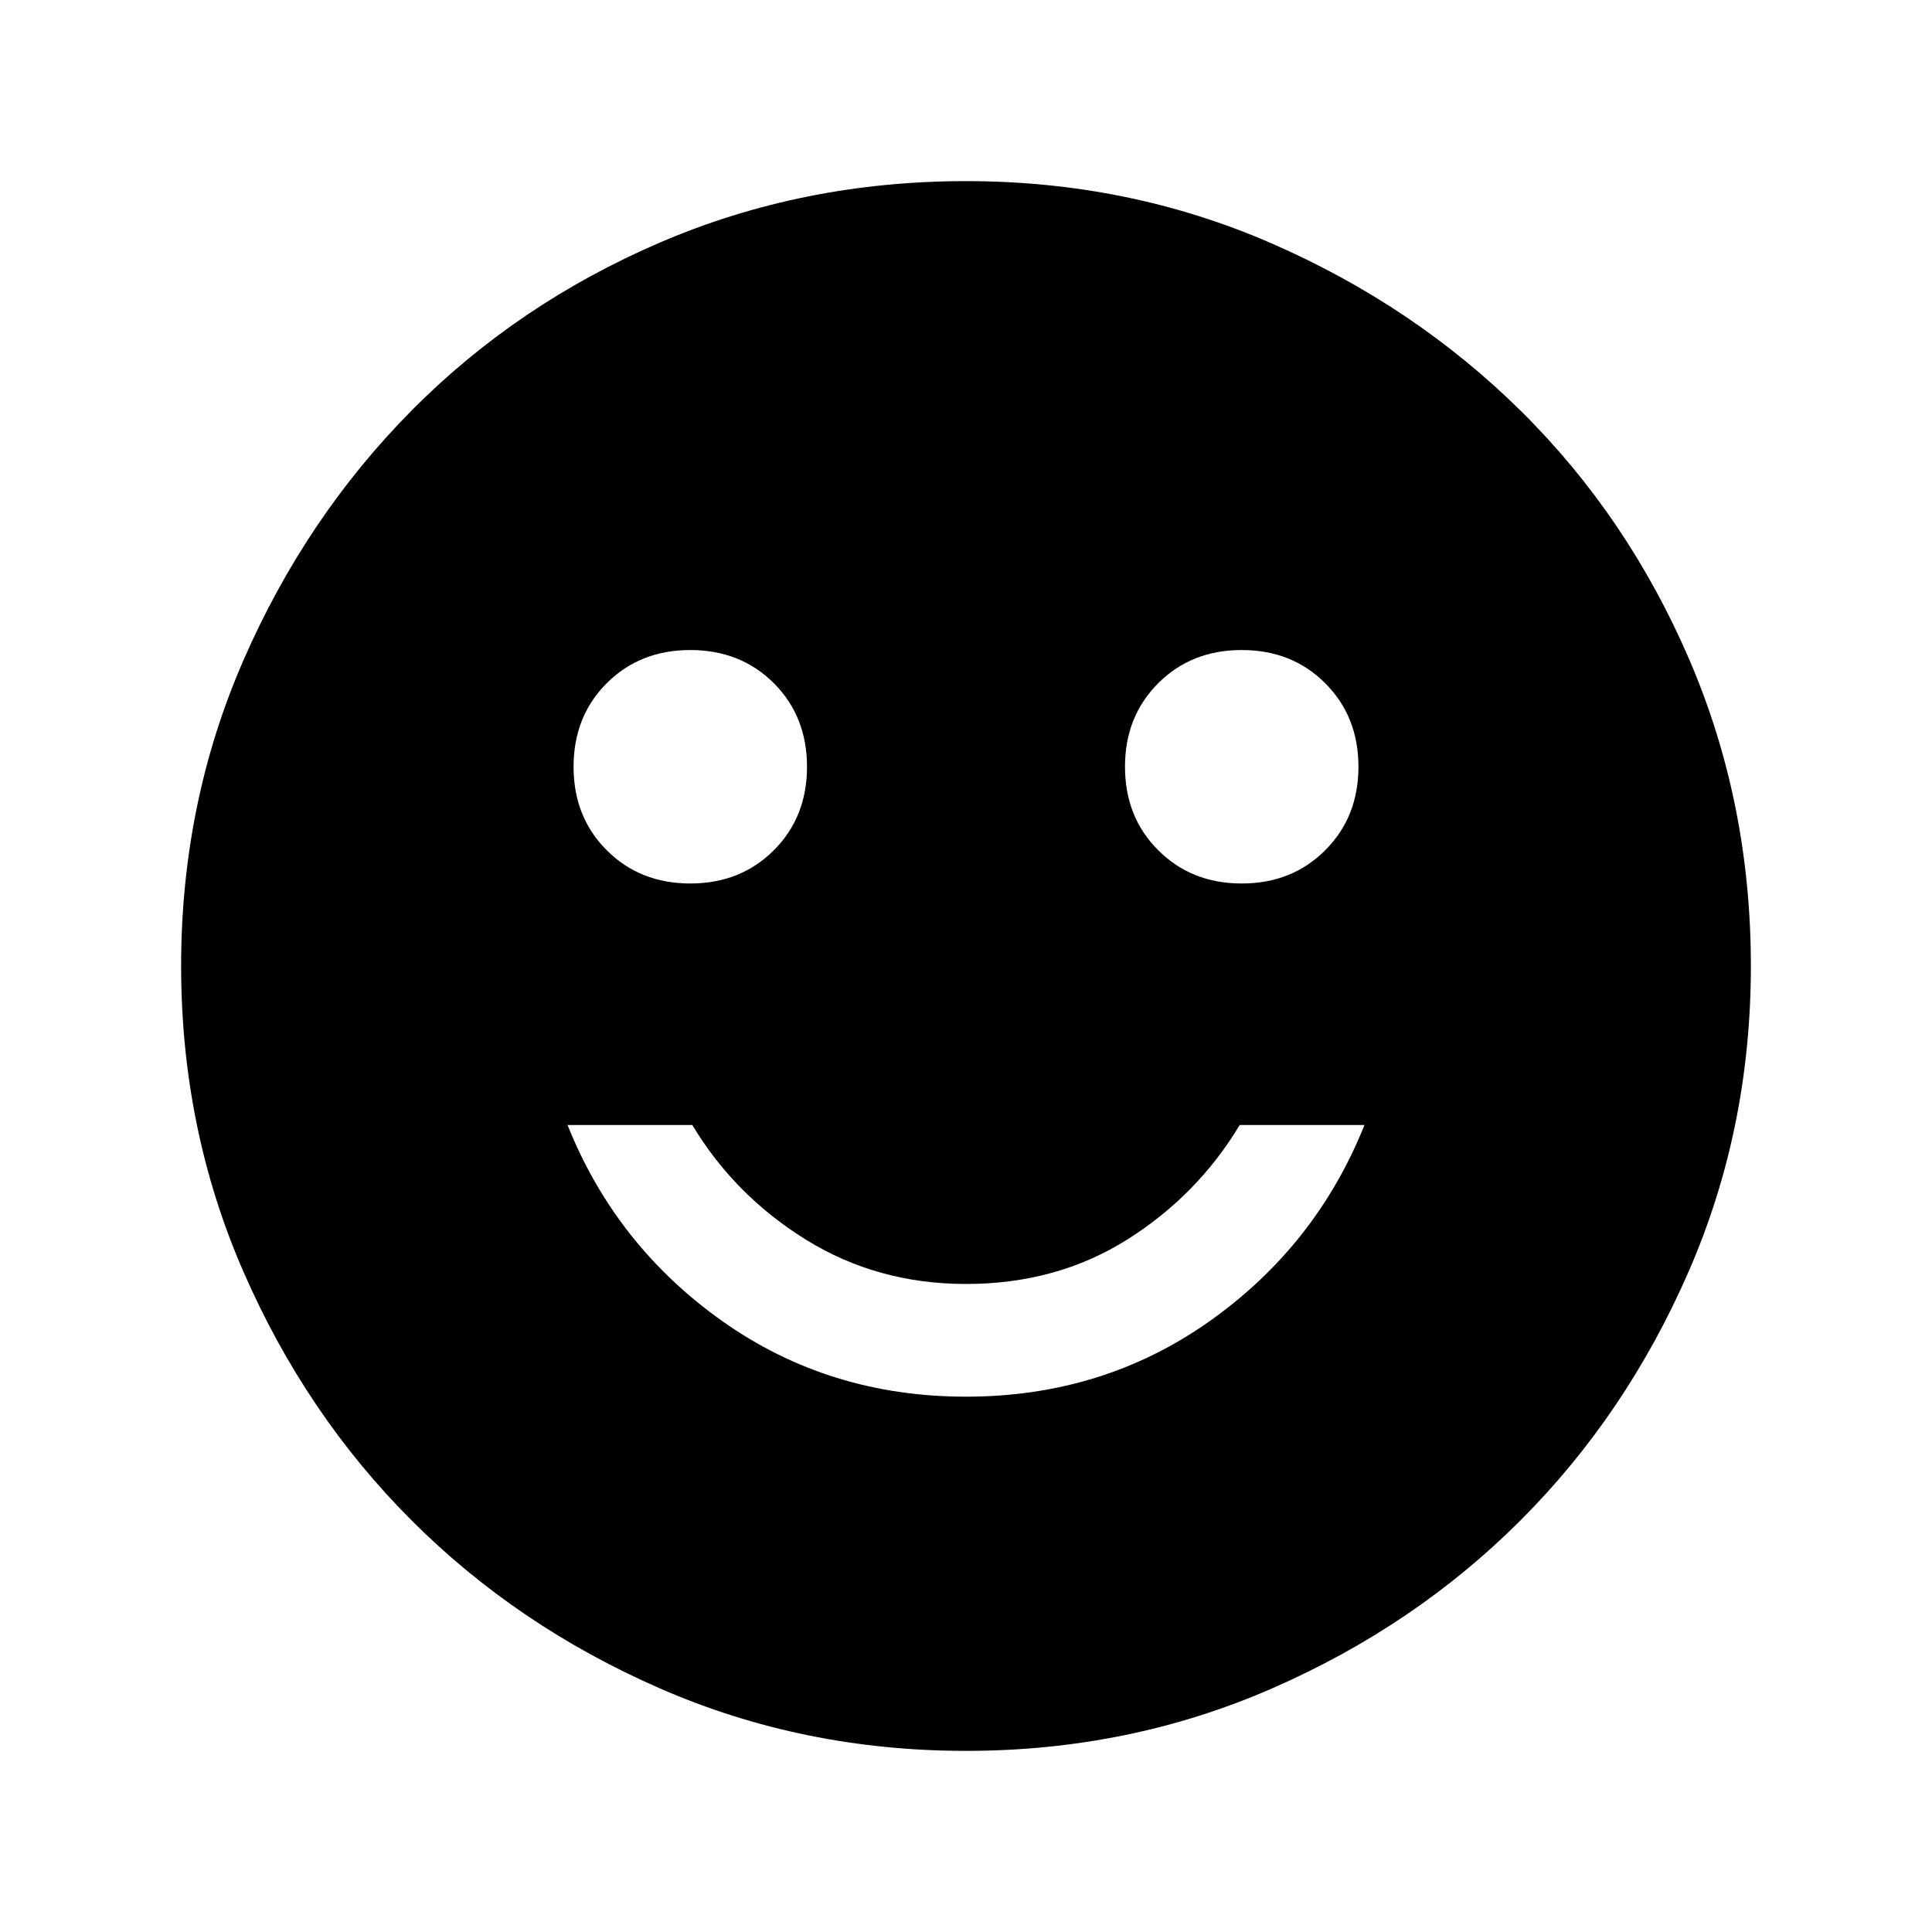 <svg xmlns="http://www.w3.org/2000/svg" height="24" width="24"><path d="M15.425 10.975Q16.05 10.975 16.462 10.562Q16.875 10.15 16.875 9.525Q16.875 8.9 16.462 8.487Q16.05 8.075 15.425 8.075Q14.8 8.075 14.388 8.487Q13.975 8.9 13.975 9.525Q13.975 10.15 14.388 10.562Q14.8 10.975 15.425 10.975ZM8.575 10.975Q9.2 10.975 9.613 10.562Q10.025 10.15 10.025 9.525Q10.025 8.9 9.613 8.487Q9.2 8.075 8.575 8.075Q7.95 8.075 7.537 8.487Q7.125 8.9 7.125 9.525Q7.125 10.15 7.537 10.562Q7.95 10.975 8.575 10.975ZM12 17.35Q13.7 17.35 15.025 16.413Q16.35 15.475 16.95 13.975H15.4Q14.875 14.85 14 15.4Q13.125 15.95 12 15.95Q10.9 15.95 10.012 15.4Q9.125 14.85 8.6 13.975H7.05Q7.65 15.475 8.975 16.413Q10.3 17.35 12 17.35ZM12 21.75Q9.975 21.75 8.2 20.975Q6.425 20.2 5.113 18.887Q3.8 17.575 3.025 15.8Q2.25 14.025 2.25 12Q2.25 9.975 3.025 8.2Q3.8 6.425 5.113 5.1Q6.425 3.775 8.2 3.012Q9.975 2.25 12 2.25Q14.025 2.25 15.8 3.025Q17.575 3.8 18.9 5.112Q20.225 6.425 20.988 8.2Q21.75 9.975 21.75 12Q21.75 14.025 20.975 15.8Q20.2 17.575 18.888 18.887Q17.575 20.2 15.8 20.975Q14.025 21.75 12 21.75Z"/></svg>